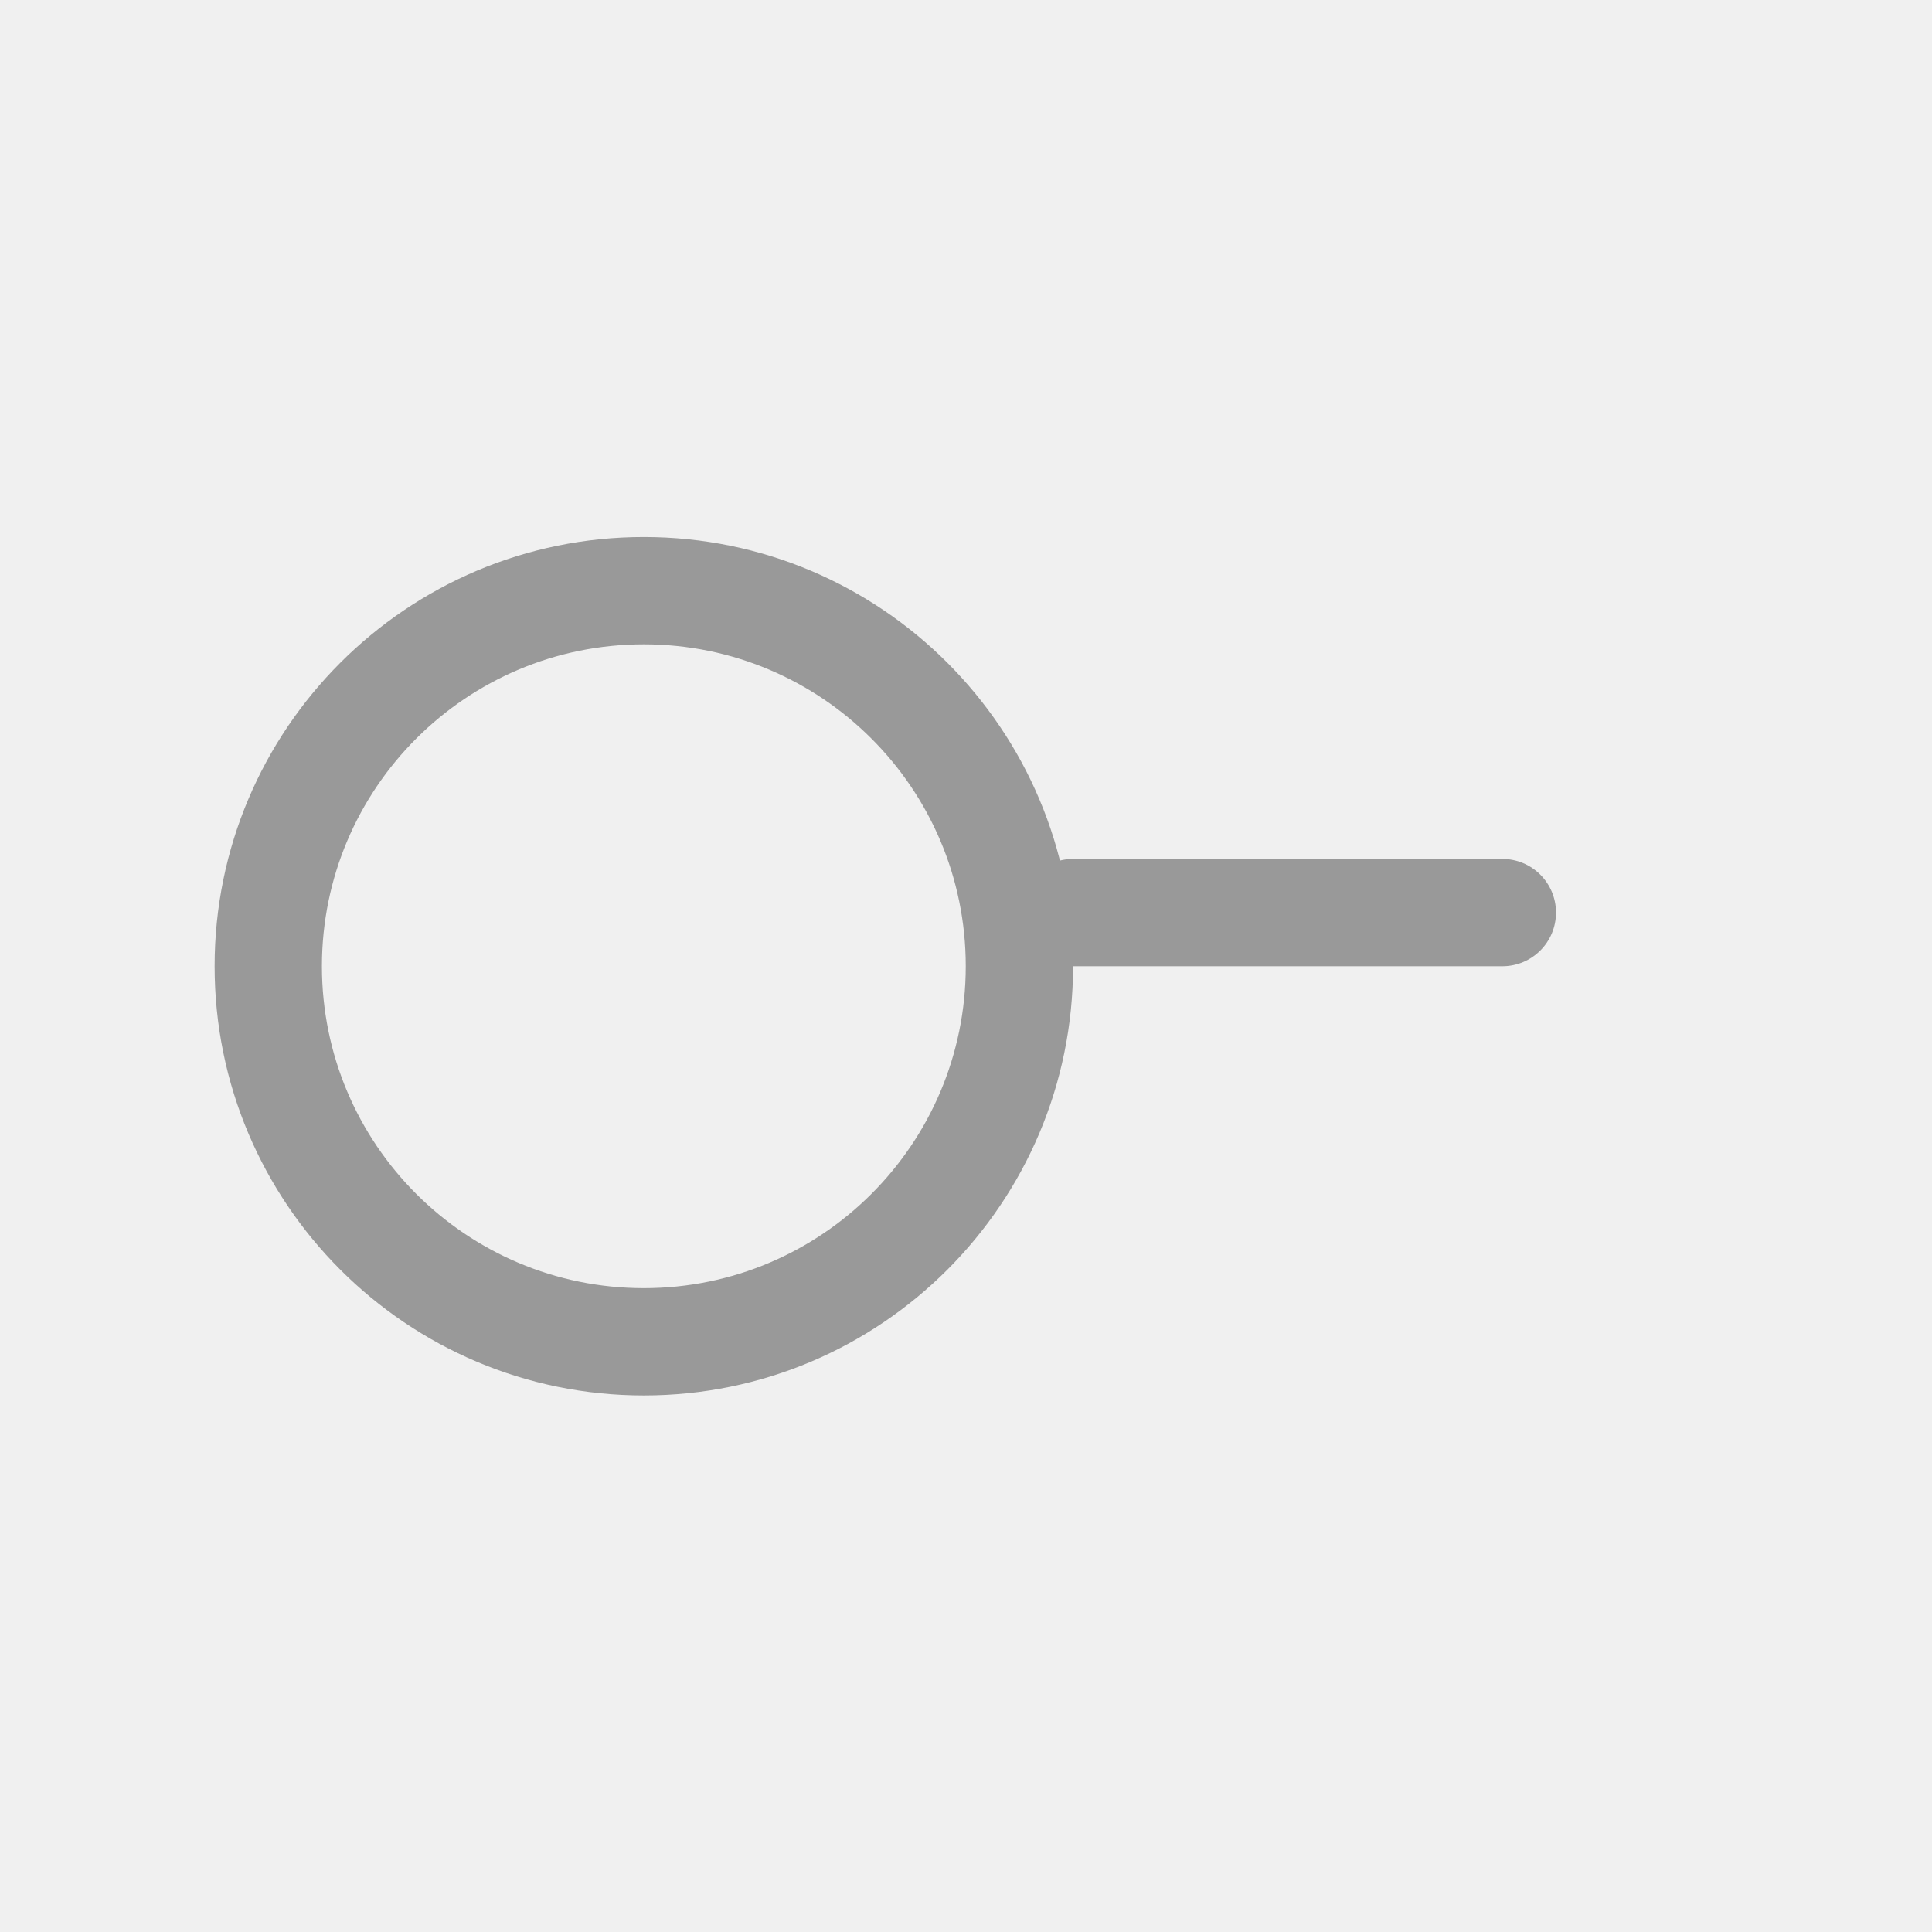 <?xml version="1.0" encoding="UTF-8"?>
<svg width="200" height="200" version="1.1" viewBox="0 0 200 200" xmlns="http://www.w3.org/2000/svg">
 <rect width="200" height="200" fill="#f0f0f0"/>
 <g transform="matrix(1.333 0 0 -1.333 0 200)">
  <path d="m75 75c0-13.807-11.193-25-25-25s-25 11.193-25 25 11.193 25 25 25 25-11.193 25-25zm-25 33.333c-18.409 0-33.333-14.924-33.333-33.333s14.924-33.333 33.333-33.333 33.333 14.924 33.333 33.333-14.924 33.333-33.333 33.333z" fill="#999"/>
  <path d="m116.67 83.333h-33.333c-2.303 0-4.167-1.864-4.167-4.167s1.864-4.167 4.167-4.167h33.333c2.303 0 4.167 1.864 4.167 4.167s-1.864 4.167-4.167 4.167z" fill="#999"/>
 </g>
</svg>
